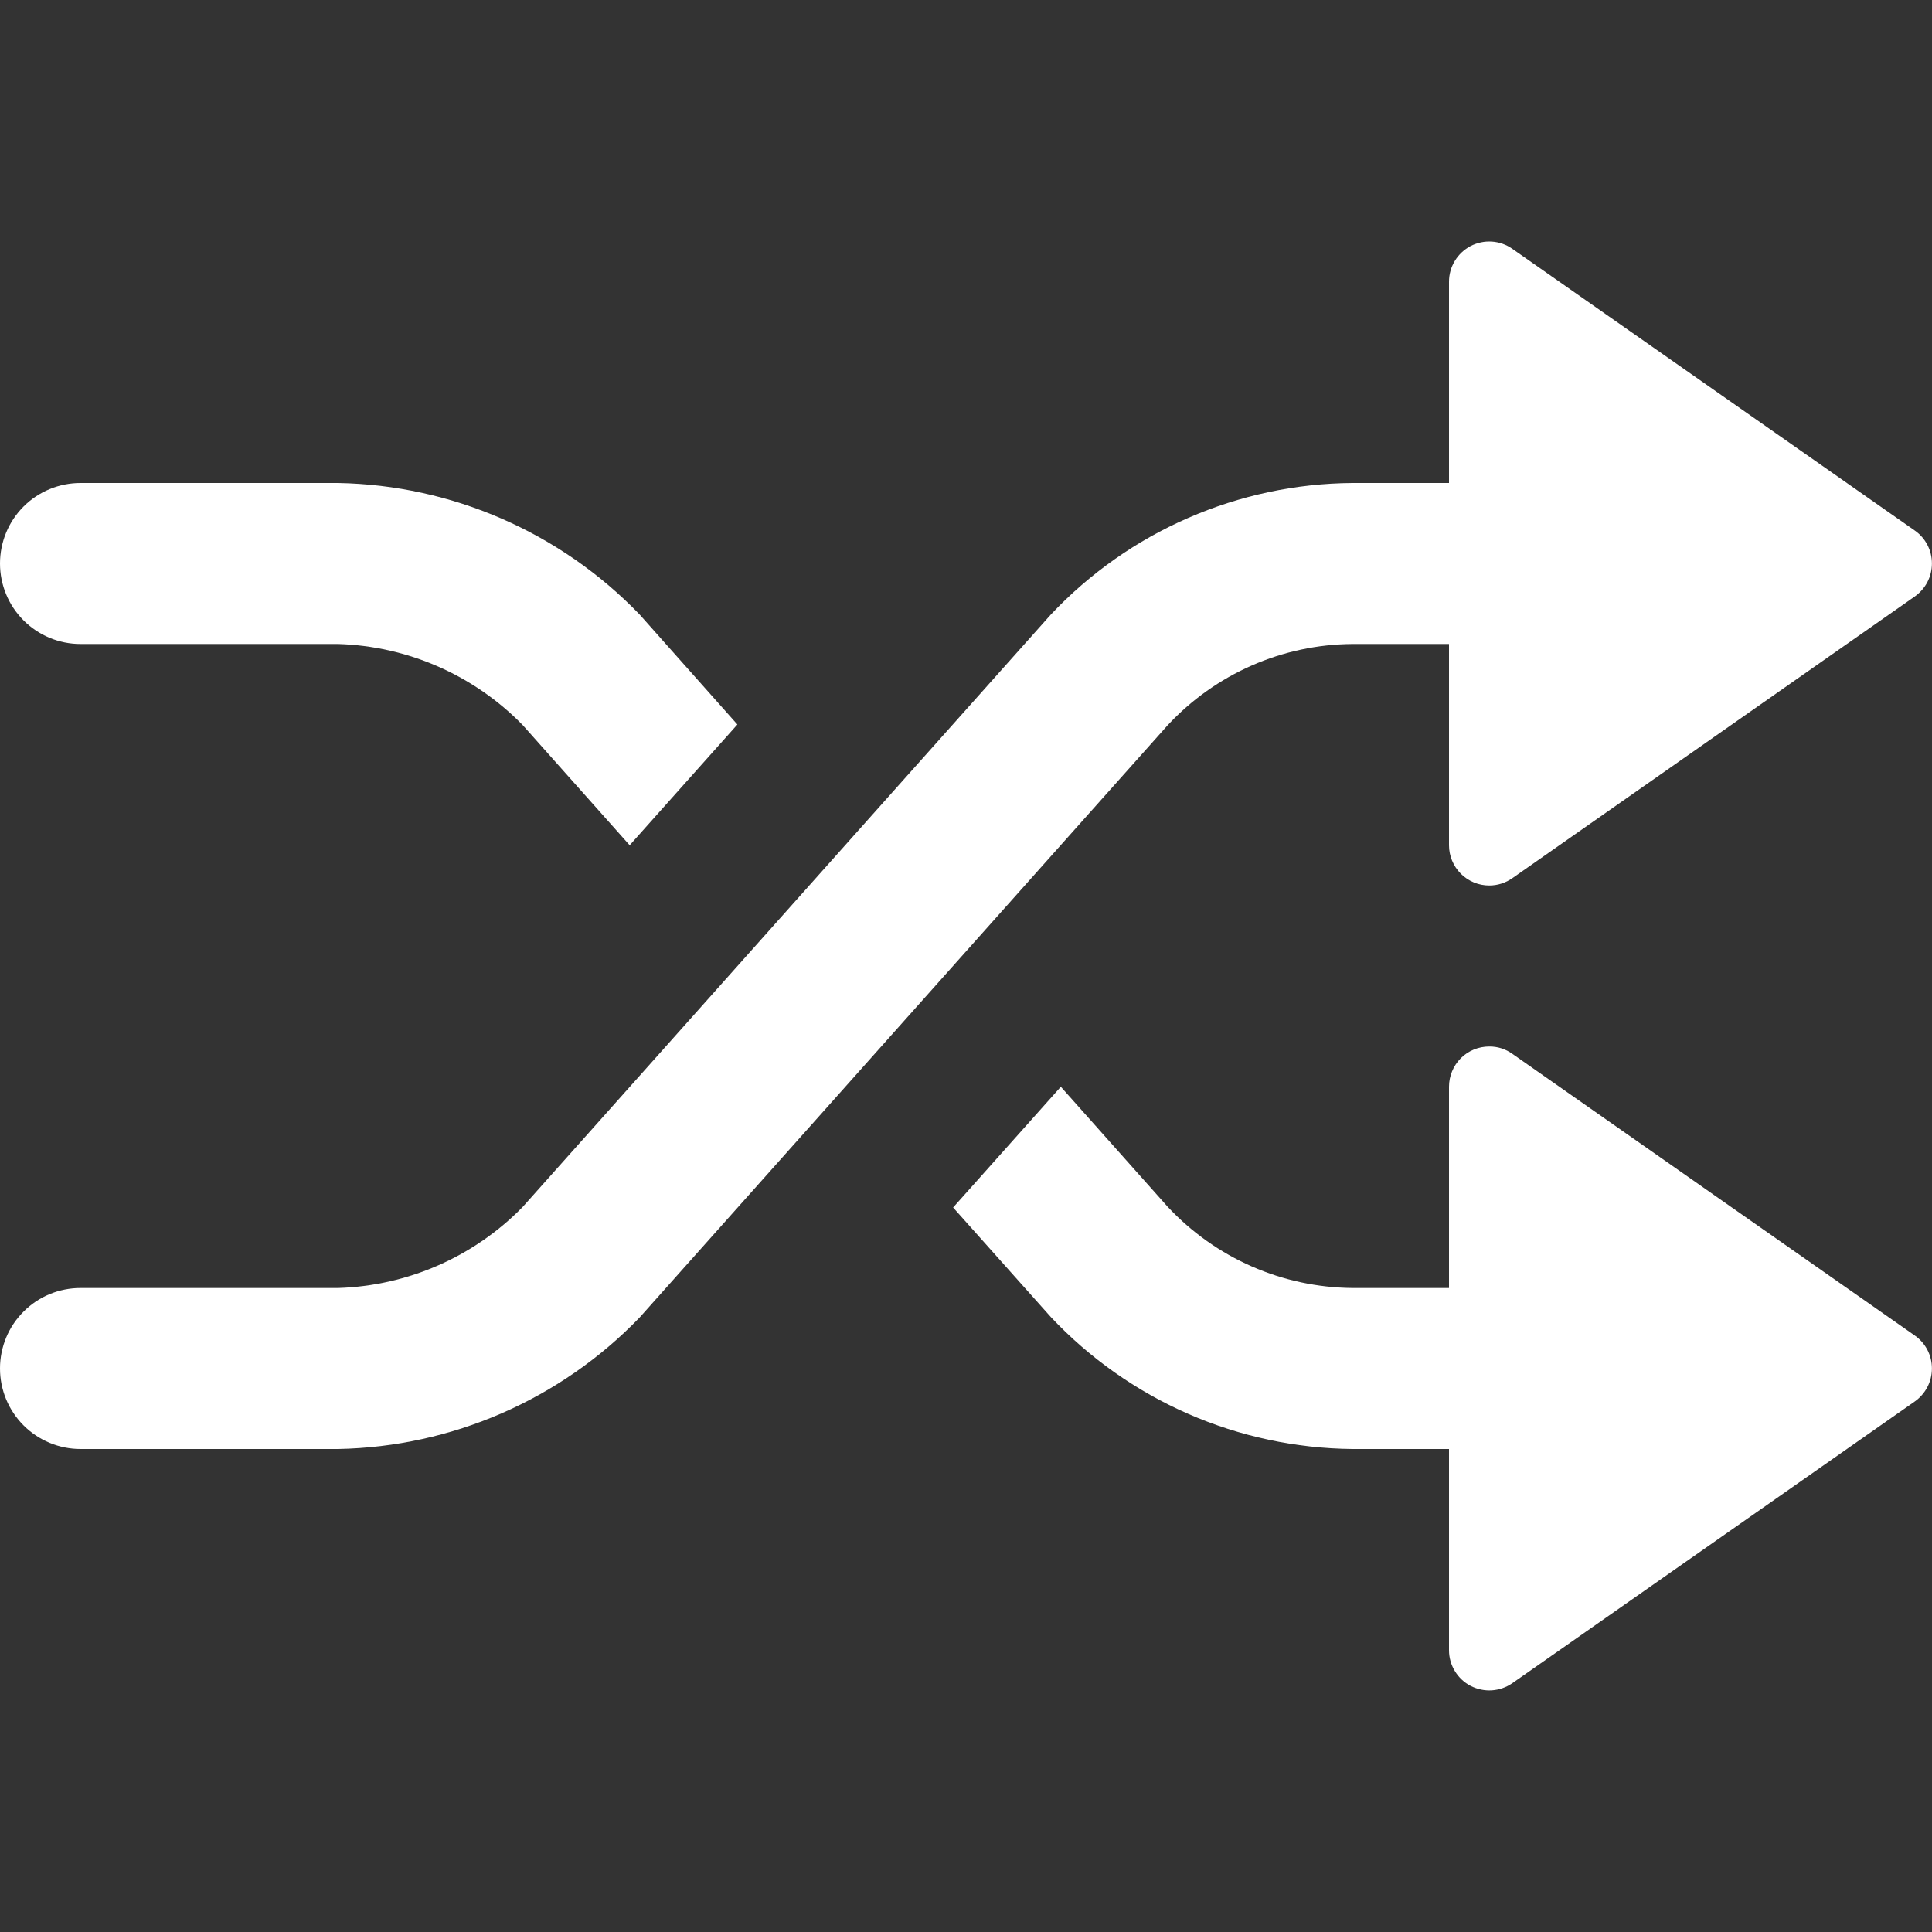 <svg width="24" height="24" viewBox="0 0 24 24" fill="none" xmlns="http://www.w3.org/2000/svg">
<rect x="0" y="0" width="24" height="24" fill="#333333" stroke="none"/>
<path d="M23.787 16.591L18.787 13.091C18.703 13.031 18.603 12.999 18.5 13C18.367 13 18.24 13.052 18.146 13.146C18.053 13.24 18 13.367 18 13.5V16H16.8C16.369 15.996 15.944 15.905 15.55 15.732C15.156 15.559 14.801 15.307 14.507 14.993L13.178 13.5L11.84 15L13.054 16.361C13.535 16.872 14.116 17.282 14.759 17.563C15.403 17.845 16.097 17.993 16.8 18H18V20.5C18 20.591 18.025 20.681 18.073 20.759C18.12 20.837 18.188 20.901 18.269 20.943C18.351 20.985 18.442 21.004 18.533 20.998C18.624 20.992 18.712 20.961 18.787 20.909L23.787 17.409C23.853 17.362 23.906 17.301 23.943 17.23C23.98 17.159 23.999 17.08 23.999 17C23.999 16.919 23.98 16.84 23.943 16.769C23.906 16.698 23.853 16.637 23.787 16.591Z" fill="white"/>
<path d="M4.2 6H1C0.735 6 0.48 6.105 0.293 6.292C0.105 6.48 0 6.734 0 7C0 7.265 0.105 7.519 0.293 7.707C0.48 7.894 0.735 8 1 8H4.2C5.066 8.026 5.888 8.387 6.493 9.007L7.822 10.5L9.16 9L7.946 7.634C6.963 6.614 5.616 6.026 4.2 6Z" fill="white"/>
<path d="M23.787 6.591L18.787 3.091C18.712 3.038 18.624 3.007 18.533 3.001C18.442 2.995 18.351 3.014 18.269 3.056C18.188 3.099 18.12 3.162 18.073 3.24C18.025 3.318 18 3.408 18 3.5V6H16.8C16.098 6.005 15.404 6.153 14.76 6.434C14.116 6.714 13.536 7.123 13.054 7.634L6.493 14.993C5.888 15.612 5.066 15.973 4.2 16H1C0.735 16 0.48 16.105 0.293 16.293C0.105 16.48 0 16.734 0 17C0 17.265 0.105 17.519 0.293 17.707C0.48 17.894 0.735 18 1 18H4.2C5.616 17.973 6.963 17.385 7.946 16.366L14.507 9.007C14.801 8.692 15.156 8.44 15.55 8.267C15.944 8.094 16.369 8.003 16.8 8H18V10.5C18 10.632 18.053 10.759 18.146 10.853C18.24 10.947 18.367 11 18.5 11C18.603 11 18.703 10.968 18.787 10.909L23.787 7.409C23.853 7.362 23.906 7.301 23.943 7.23C23.98 7.159 23.999 7.08 23.999 7C23.999 6.919 23.98 6.84 23.943 6.769C23.906 6.698 23.853 6.637 23.787 6.591Z" fill="white"/>
</svg>
